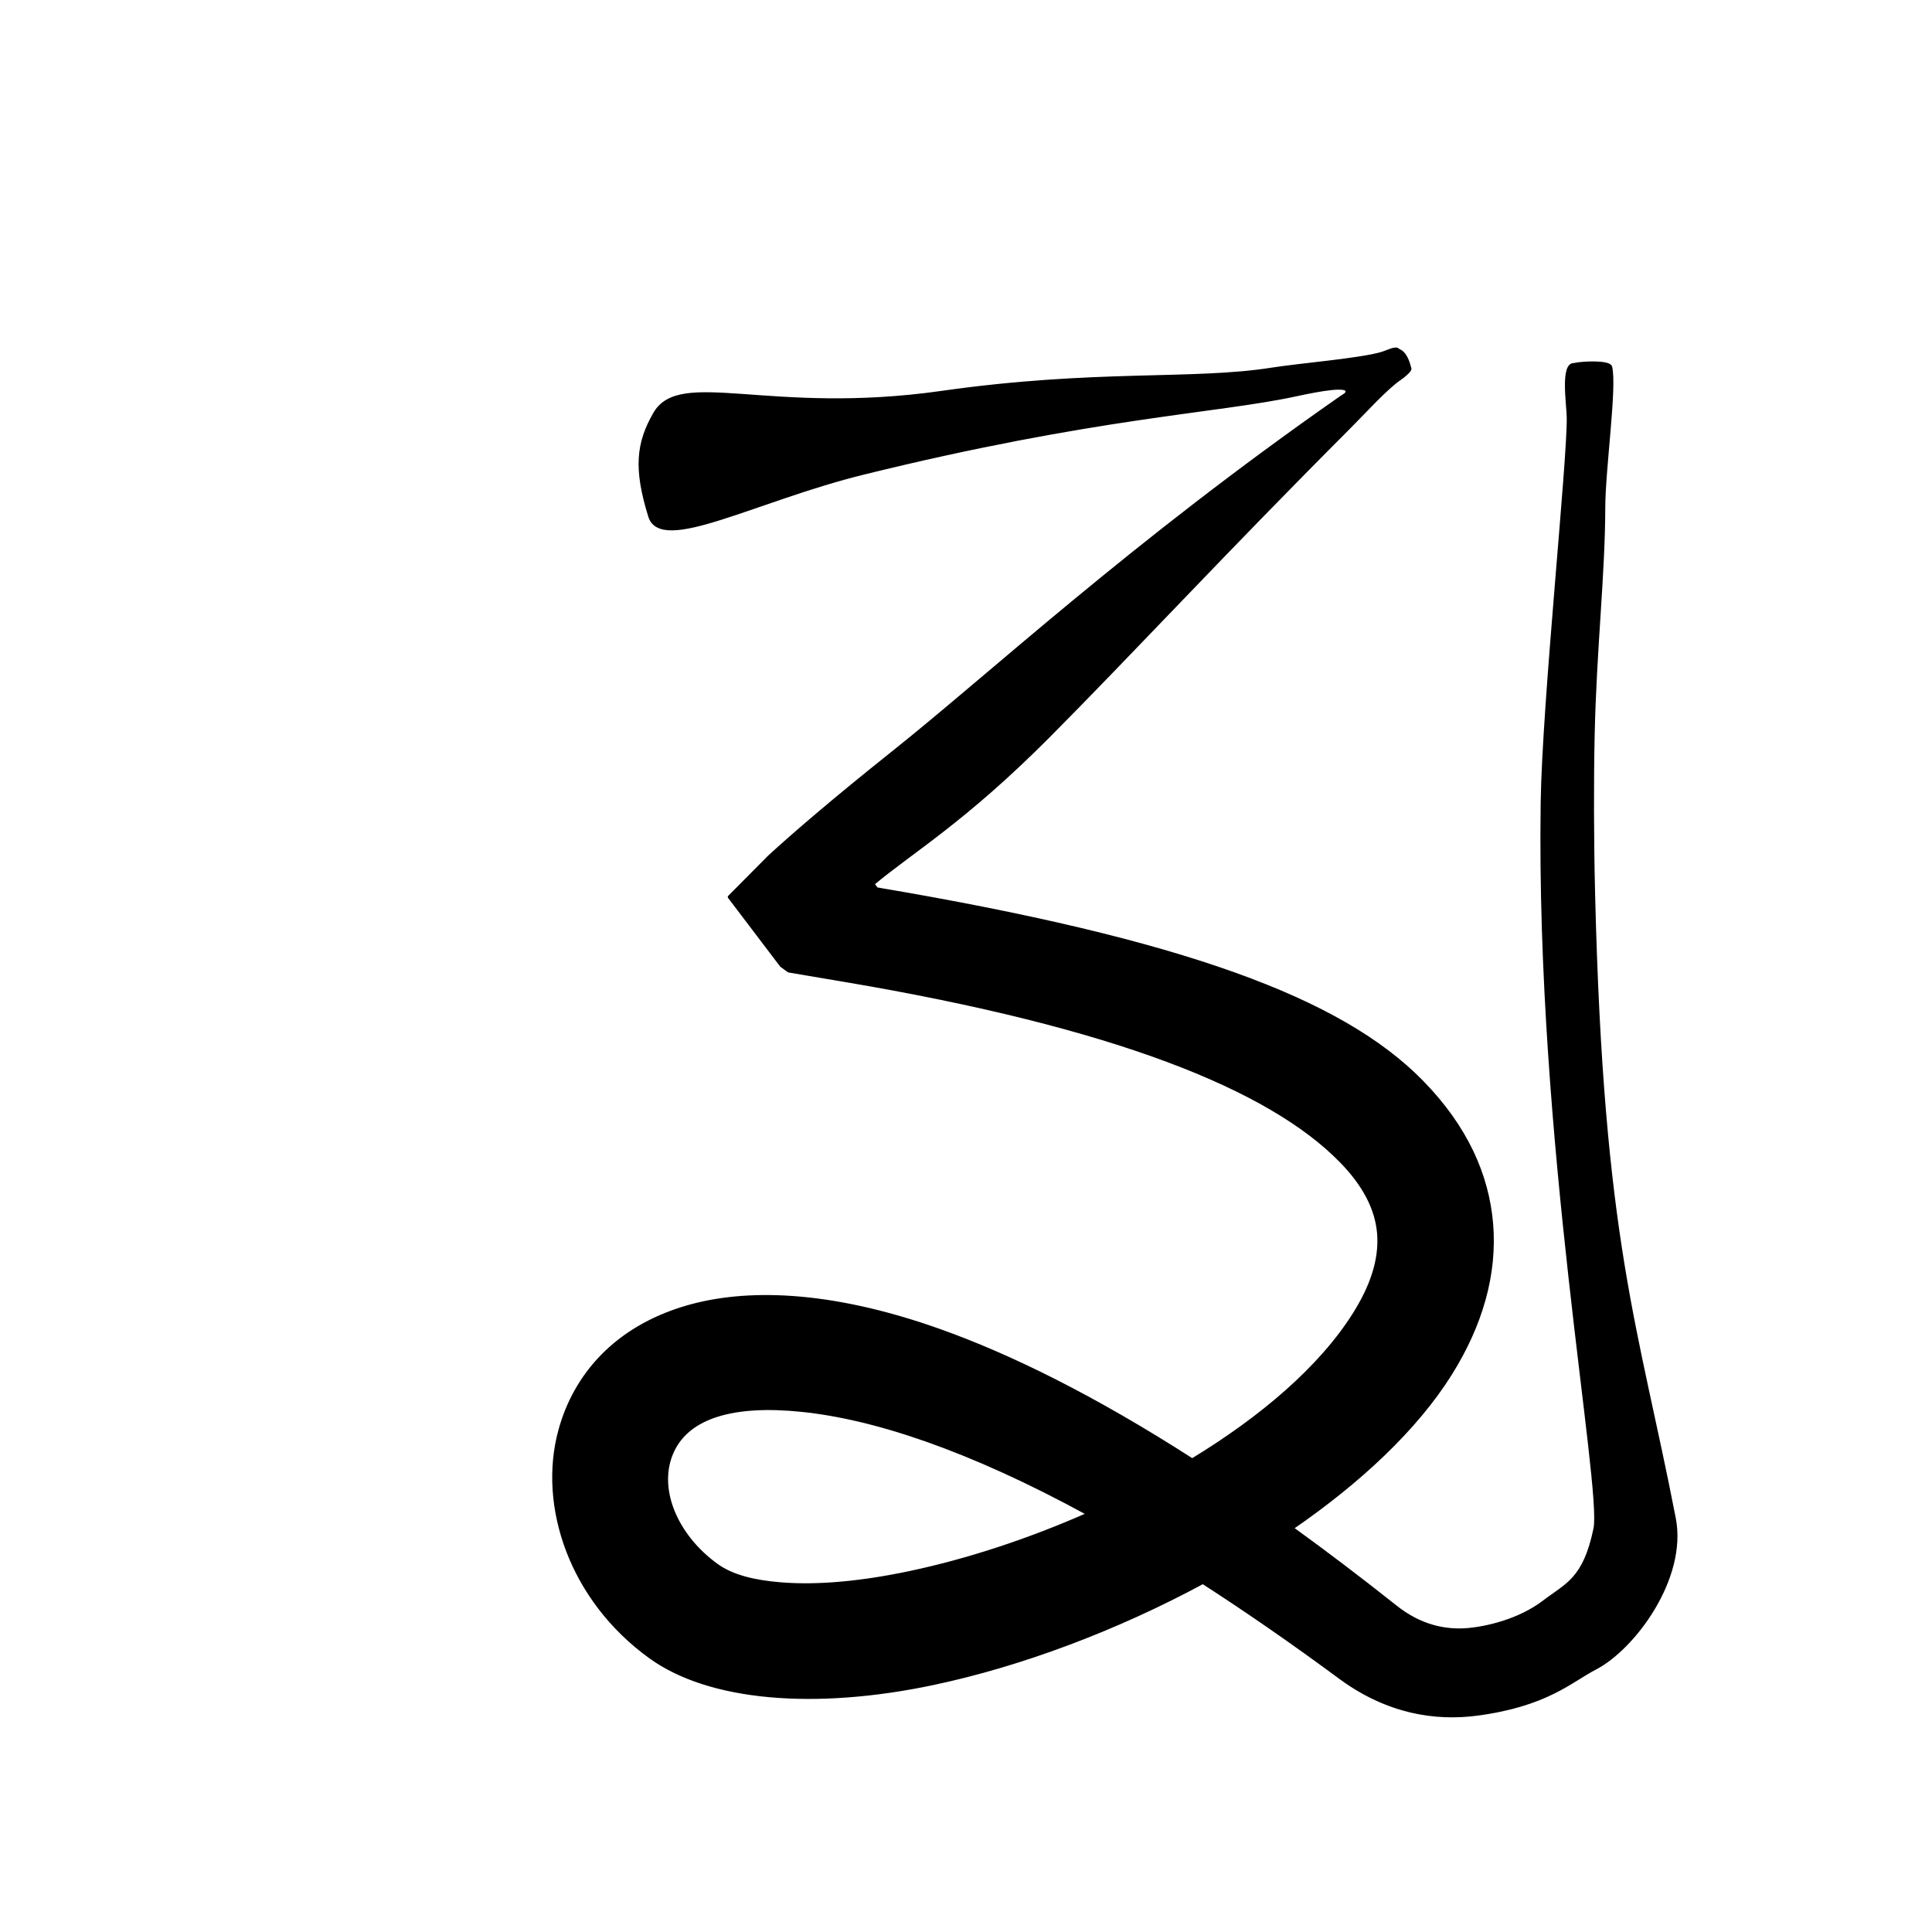 <?xml version="1.0" encoding="UTF-8" standalone="no"?>
<!DOCTYPE svg PUBLIC "-//W3C//DTD SVG 1.1//EN" "http://www.w3.org/Graphics/SVG/1.1/DTD/svg11.dtd">
<svg width="100%" height="100%" viewBox="0 0 973 973" version="1.1" xmlns="http://www.w3.org/2000/svg" xmlns:xlink="http://www.w3.org/1999/xlink" xml:space="preserve" xmlns:serif="http://www.serif.com/" style="fill-rule:evenodd;clip-rule:evenodd;stroke-linejoin:round;stroke-miterlimit:2;">
    <g transform="matrix(1,0,0,1,-8738,-33)">
        <g id="ubh" transform="matrix(1,0,0,1,-11.783,33.76)">
            <rect x="8750" y="0" width="972.222" height="972.222" style="fill:none;"/>
            <g transform="matrix(1,0,0,1,11.783,-4.905)">
                <path d="M9286.2,766.634C9225.78,733.62 9178.13,718.092 9141.69,714.355C9106.68,710.765 9084.92,717.943 9076.9,734.487C9067.91,753.038 9078.11,777.448 9098.92,792.458C9106.93,798.229 9118.1,800.779 9131.03,801.854C9150.09,803.44 9172.43,801.204 9196.17,796.194C9225.2,790.068 9256.32,779.861 9286.2,766.634ZM9390.4,202.984C9403.21,200.215 9416.64,197.84 9416.51,201.199C9416.44,202.721 9415.08,203.169 9413.55,204.236C9307.34,278.296 9237.2,343.807 9187.77,383.178C9158.06,406.844 9137.43,424.637 9125.48,435.61L9105.36,455.889L9131.55,490.388L9135.23,493.083L9163.32,497.828C9299.66,520.854 9377.34,552.055 9413.34,588.839C9424.96,600.707 9431.31,612.769 9432.36,625.223C9433.51,638.926 9428.49,652.53 9420.11,665.884C9403.17,692.852 9373.53,718.155 9338.42,739.485C9289.1,707.801 9246.65,686.823 9210.66,674.077C9155.07,654.388 9113.04,653.916 9083.75,662.501C9047.64,673.085 9027.53,697.21 9020.06,724.458C9009.61,762.569 9025.55,809.8 9065.59,838.676C9095.27,860.08 9148.22,864.549 9207.93,851.948C9252.21,842.604 9300.26,824.524 9343.79,801.028C9365.58,815.05 9388.72,831.043 9413.26,849.179C9436.88,866.451 9460.8,870.158 9481.88,867.367C9516.96,862.721 9529.02,850.644 9541.35,844.252C9560.76,834.191 9586.99,798.954 9581.14,768.837C9562.24,671.562 9544.74,630.37 9540.48,453.695C9539.83,427.045 9539.78,397.445 9540.27,374.57C9541.23,330.804 9545.54,293.815 9545.62,259.704C9545.67,240.2 9551.57,199.022 9549.09,188.973C9548.46,186.447 9535.81,186.697 9530.79,187.799C9524.62,187.493 9527.75,207.525 9527.87,214.297C9528.27,235.651 9515.5,357.89 9514.76,408.218C9512.24,578.794 9545.71,753.102 9541.32,774.152C9536,799.677 9527.03,802.166 9515.67,810.842C9502.73,820.712 9485.94,824.154 9477.23,824.91C9465.8,825.902 9453.04,823.183 9440.72,813.313C9422.67,798.973 9405.3,785.814 9388.6,773.753C9422.63,750.364 9451.03,723.784 9468.36,696.193C9483.87,671.494 9491.27,645.792 9489.14,620.446C9487.11,596.297 9476.59,571.996 9454.06,548.983C9413.33,507.365 9333.74,477.913 9179.48,451.861L9177.51,449.291C9197.45,432.659 9223.75,417.361 9265.89,375.02C9306.45,334.271 9355.26,281.549 9416.39,220.376C9425.57,211.191 9436.09,199.432 9443.2,194.648C9444.62,193.692 9447.84,191.068 9448.01,189.945C9447.01,185.859 9445.43,181.682 9442.29,180.653C9441.13,178.897 9437.32,181.153 9433.93,182.186C9423.51,185.359 9392.77,187.873 9378.44,190.135C9338.56,196.429 9289.71,190.816 9212.28,201.831C9125.42,214.189 9080.63,190.133 9067.76,212.493C9059.28,227.229 9057.79,240.015 9065.31,264.15C9071.06,282.578 9118.21,255.834 9172.95,242.34C9289.48,213.614 9350.67,211.572 9390.4,202.984Z" style="stroke:black;stroke-width:1.67px;"/>
            </g>
        </g>
    </g>
</svg>
